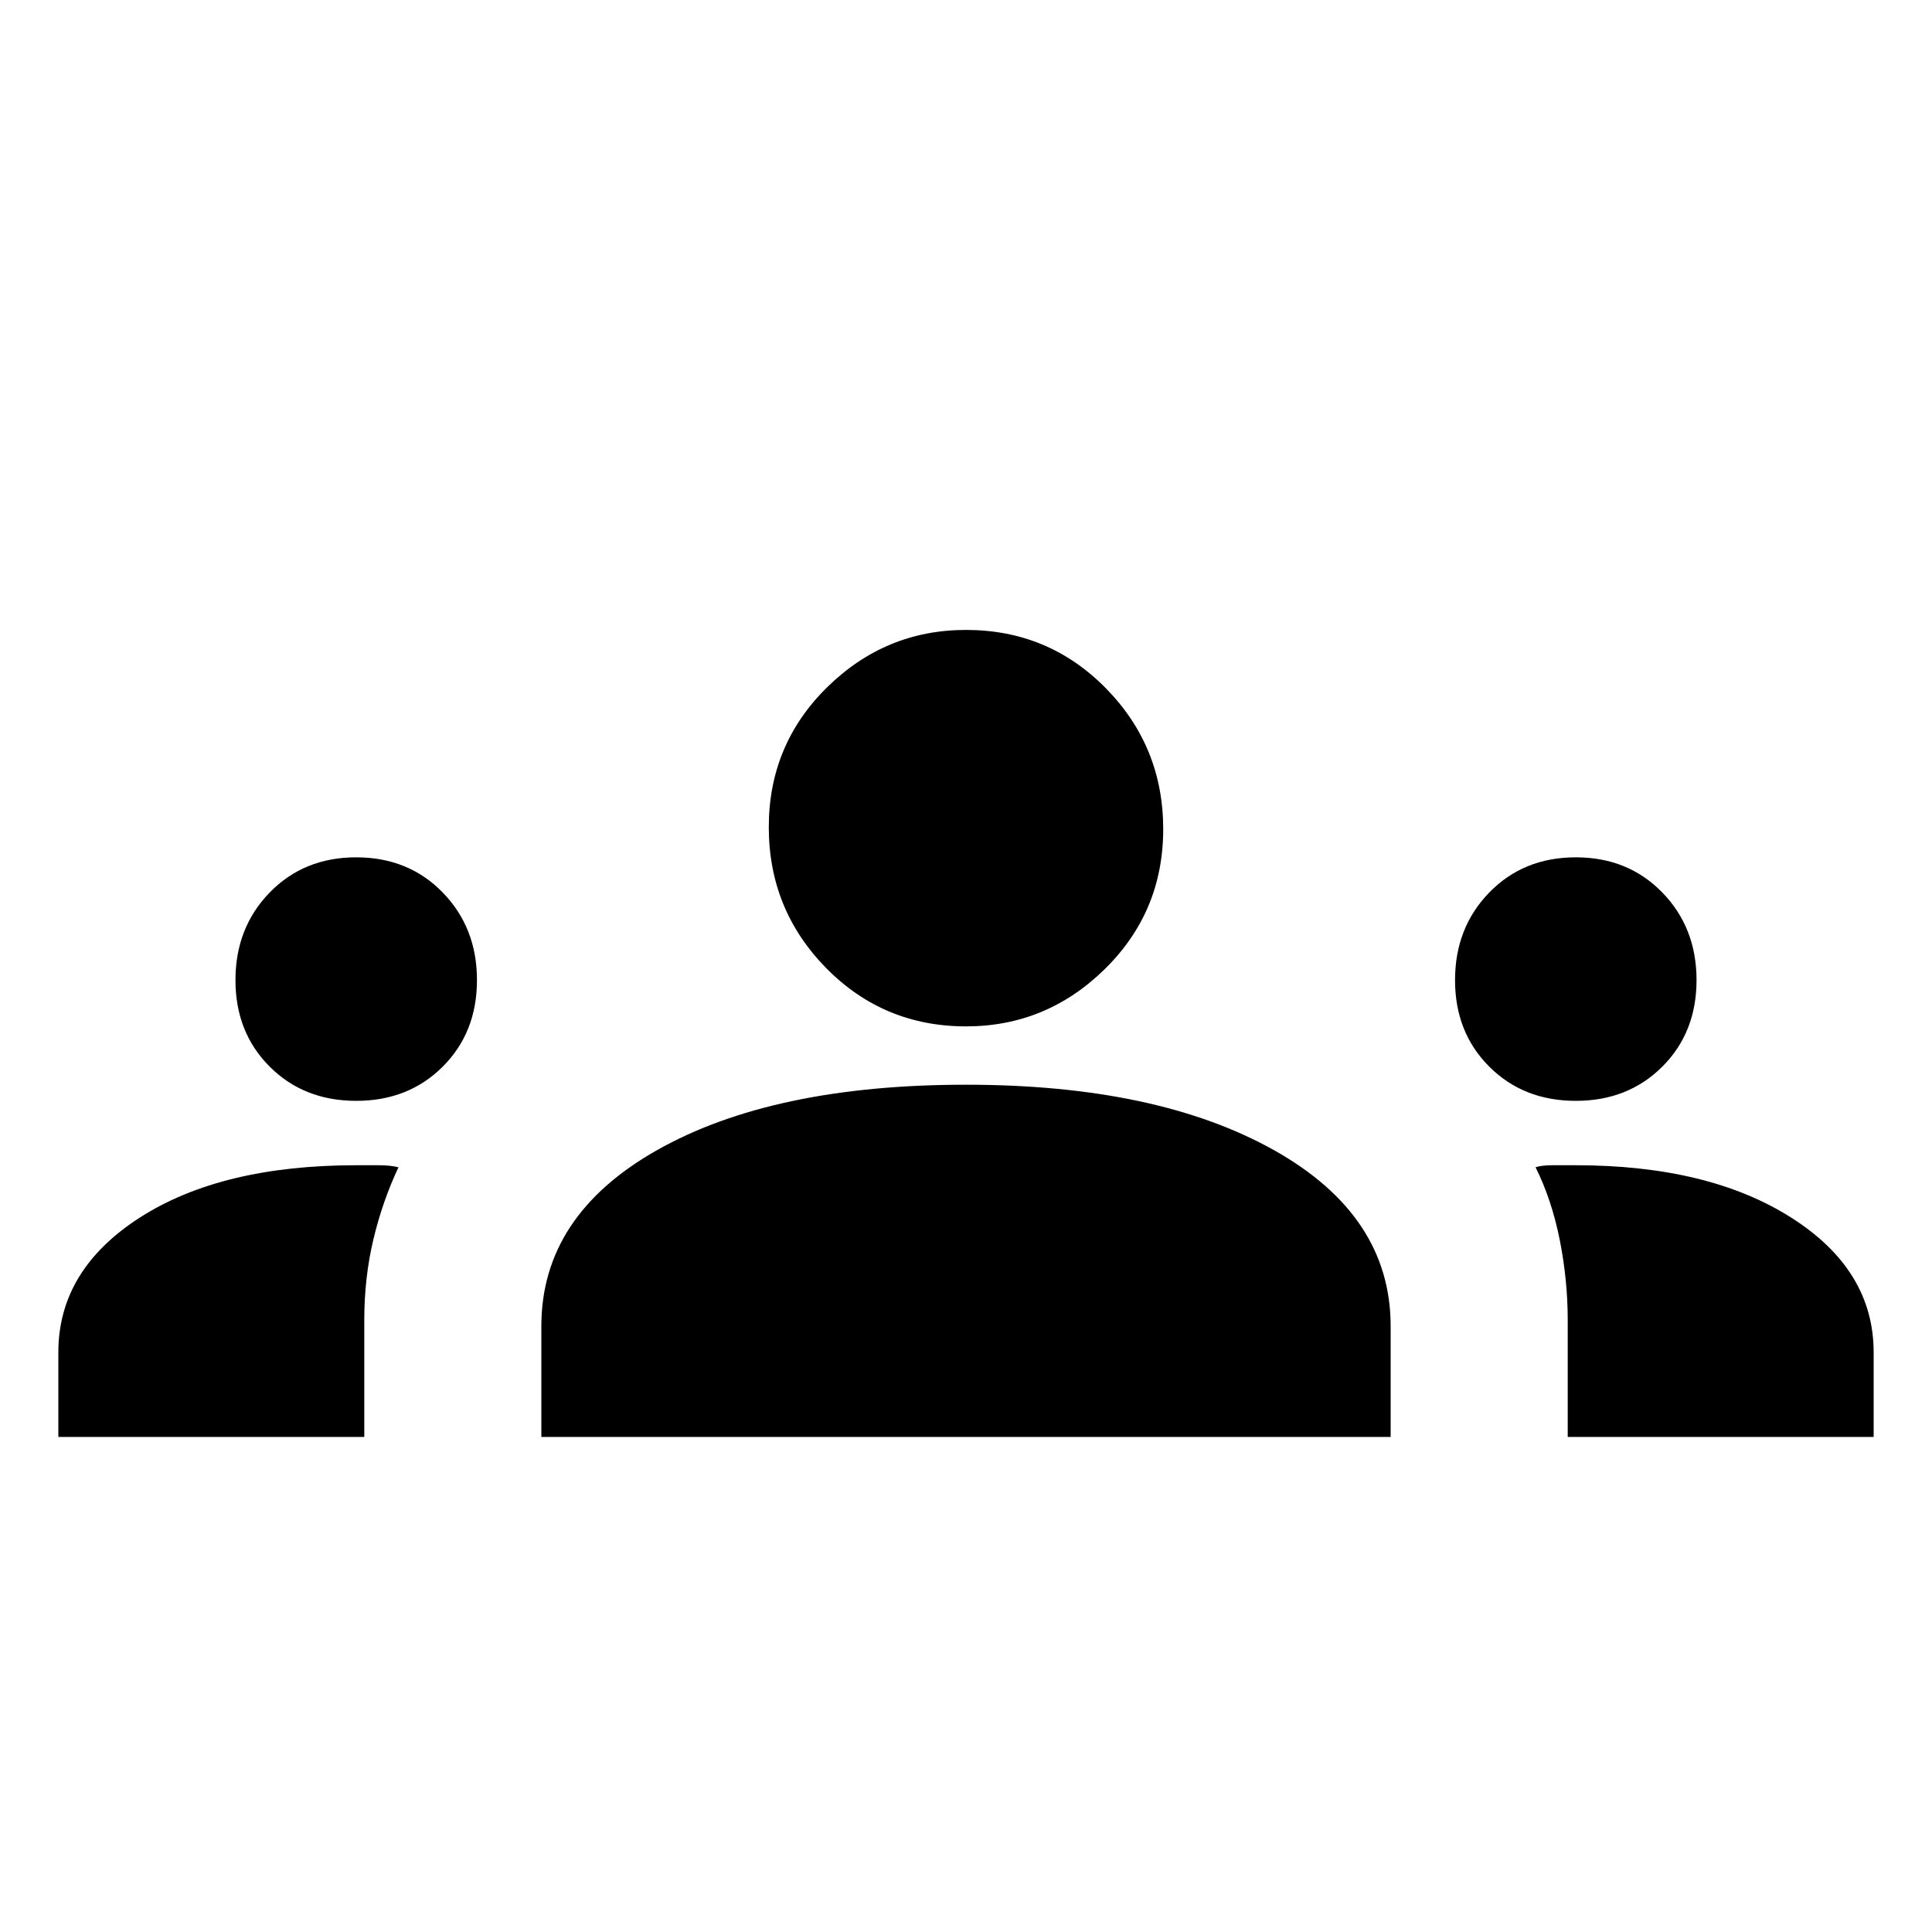 <svg xmlns="http://www.w3.org/2000/svg" height="40" width="40"><path d="M1.208 29.75V28q0-1.708 1.688-2.792 1.687-1.083 4.479-1.083h.458q.25 0 .417.042-.333.708-.521 1.5-.187.791-.187 1.666v2.417Zm10 0v-2.292q0-2.291 2.396-3.646Q16 22.458 20 22.458q3.958 0 6.375 1.354 2.417 1.355 2.417 3.646v2.292Zm21.25 0v-2.417q0-.833-.166-1.666-.167-.834-.5-1.5.125-.042.354-.042h.479q2.75 0 4.458 1.083 1.709 1.084 1.709 2.792v1.75ZM7.375 22.792q-1.083 0-1.792-.709-.708-.708-.708-1.791 0-1.084.708-1.813.709-.729 1.792-.729 1.083 0 1.792.729.708.729.708 1.813 0 1.083-.708 1.791-.709.709-1.792.709Zm25.25 0q-1.083 0-1.792-.709-.708-.708-.708-1.791 0-1.084.708-1.813.709-.729 1.792-.729 1.083 0 1.792.729.708.729.708 1.813 0 1.083-.708 1.791-.709.709-1.792.709ZM20 21.25q-1.708 0-2.896-1.208-1.187-1.209-1.187-2.917 0-1.708 1.208-2.896 1.208-1.187 2.875-1.187 1.708 0 2.896 1.208 1.187 1.208 1.187 2.917 0 1.708-1.208 2.895Q21.667 21.25 20 21.25Z"/></svg>